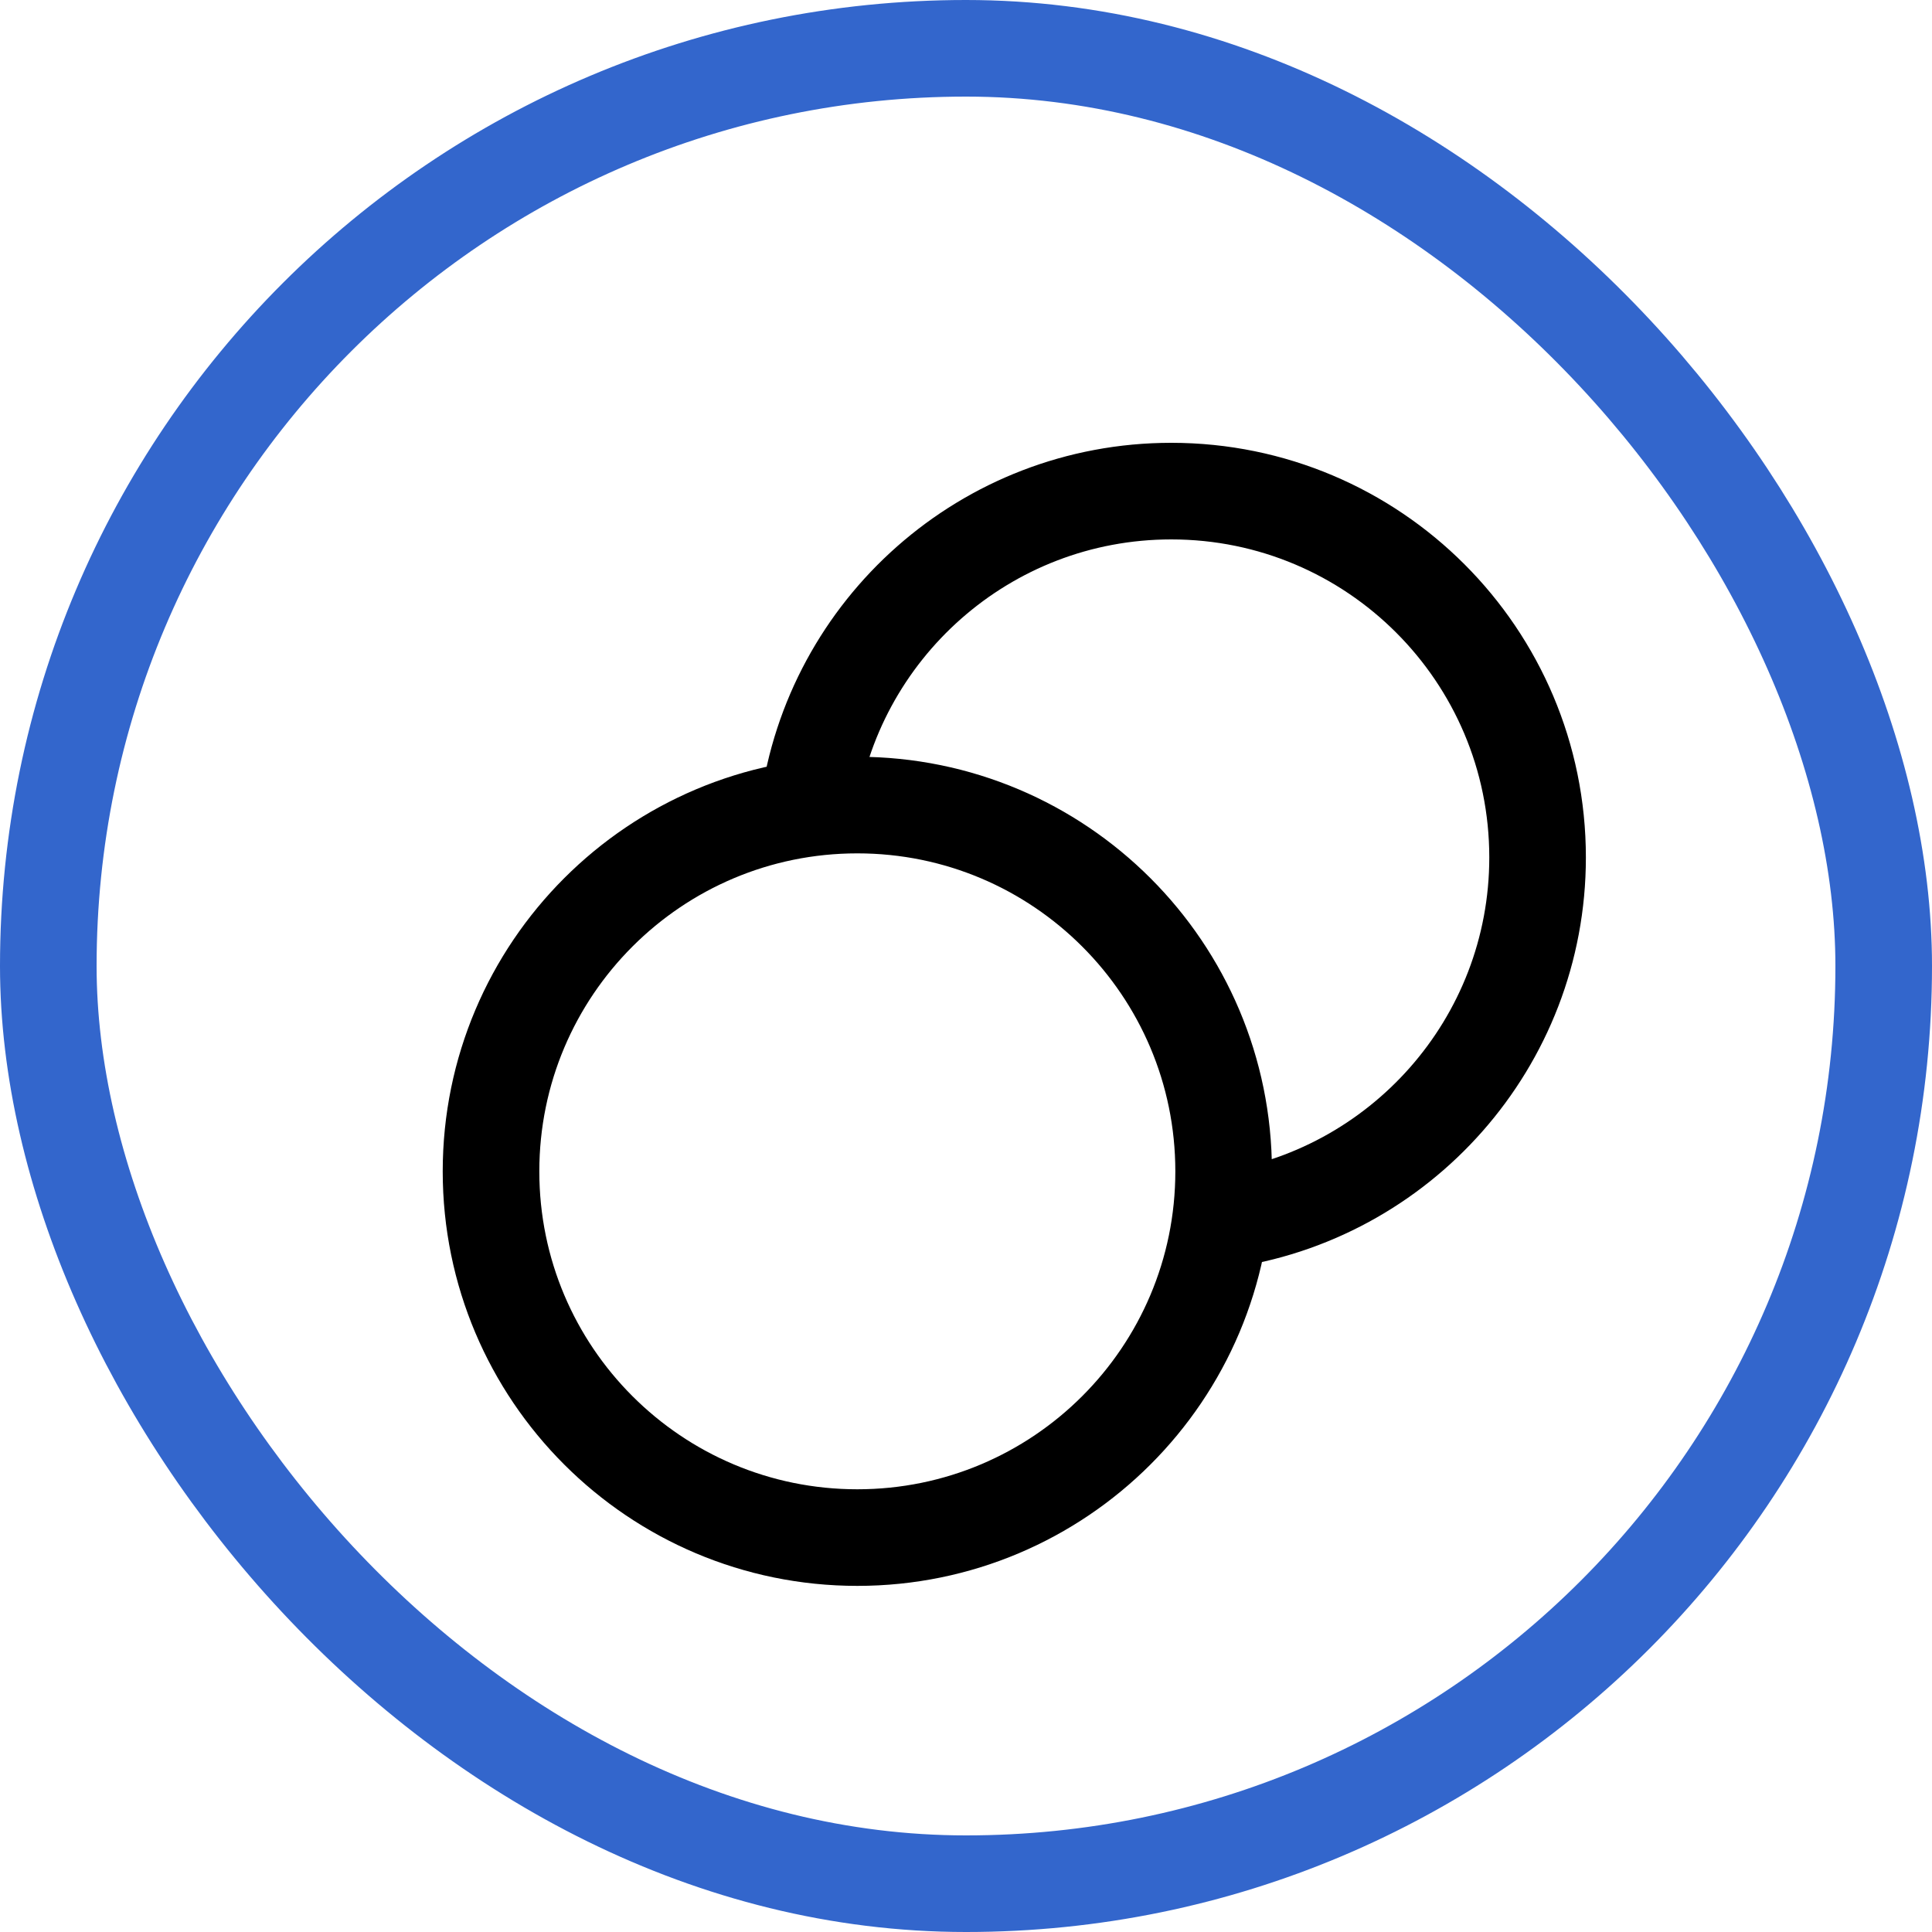      <svg
              width="20"
              height="20"
              viewBox="0 0 20 20"
              fill="none"
              xmlns="http://www.w3.org/2000/svg"
            >
              <rect
                x="0.5"
                y="0.5"
                width="19"
                height="19"
                rx="9.5"
                stroke="#3366CC"
              />
              <g clip-path="url(#clip0_6290_6409)">
                <path
                  d="M12.633 12.634C14.487 12.385 15.917 10.797 15.917 8.876C15.917 6.782 14.219 5.084 12.125 5.084C10.203 5.084 8.615 6.514 8.367 8.368M12.667 12.126C12.667 14.22 10.969 15.917 8.875 15.917C6.781 15.917 5.083 14.22 5.083 12.126C5.083 10.032 6.781 8.334 8.875 8.334C10.969 8.334 12.667 10.032 12.667 12.126Z"
                  stroke="black"
                  stroke-linecap="round"
                  stroke-linejoin="round"
                />
              </g>
              <defs>
                <clipPath id="clip0_6290_6409">
                  <rect
                    width="13"
                    height="13"
                    fill="white"
                    transform="translate(4 4)"
                  />
                </clipPath>
              </defs>
            </svg>